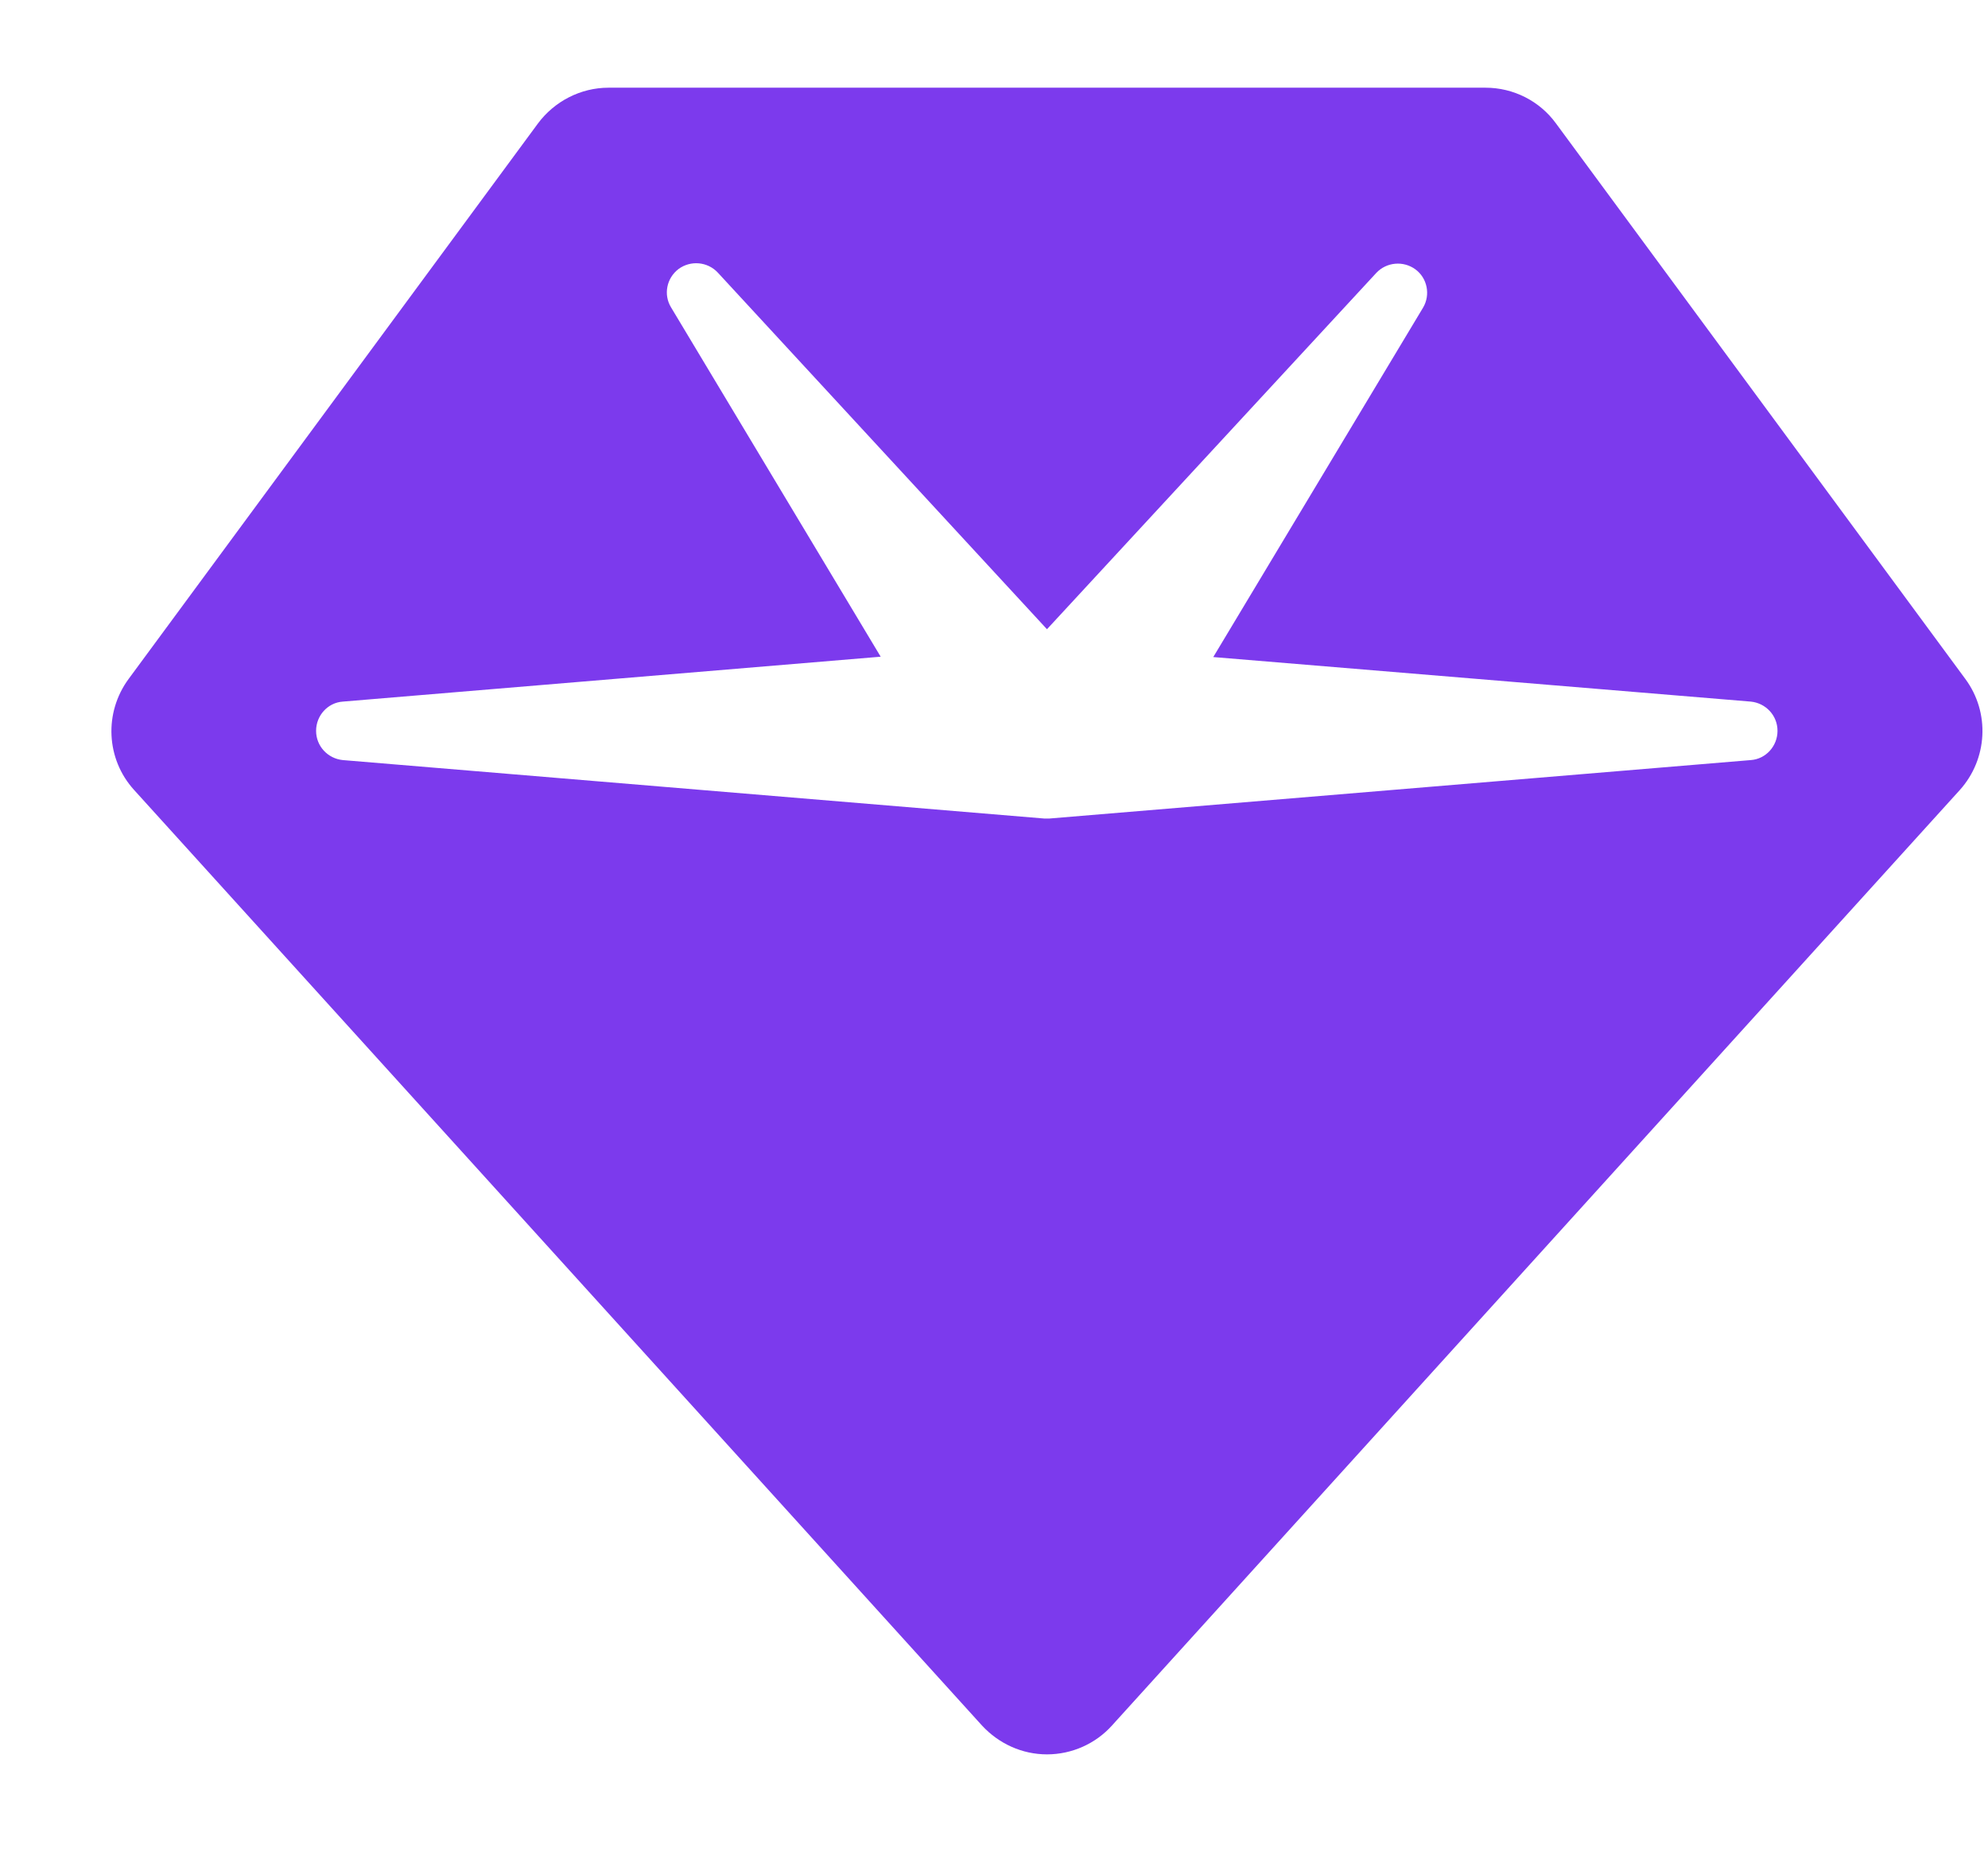 <svg width="17" height="16" viewBox="0 0 17 16" fill="none" xmlns="http://www.w3.org/2000/svg">
<g clip-path="url(#clip0_13_1104)">
<g clip-path="url(#clip1_13_1104)">
<path d="M4.6 1.056C4.741 0.866 4.966 0.75 5.203 0.75H12.703C12.941 0.75 13.166 0.863 13.306 1.056L16.806 5.806C17.019 6.094 16.997 6.491 16.759 6.756L9.509 14.756C9.369 14.912 9.166 15.003 8.953 15.003C8.741 15.003 8.541 14.912 8.397 14.756L1.147 6.756C0.906 6.491 0.888 6.094 1.1 5.806L4.6 1.056ZM5.803 2.3C5.7 2.378 5.672 2.519 5.738 2.628L7.531 5.616L2.931 6C2.803 6.009 2.703 6.119 2.703 6.25C2.703 6.381 2.803 6.487 2.931 6.5L8.931 7C8.944 7 8.959 7 8.972 7L14.972 6.5C15.1 6.491 15.2 6.381 15.2 6.25C15.2 6.119 15.1 6.013 14.972 6L10.375 5.619L12.169 2.631C12.234 2.522 12.206 2.378 12.103 2.303C12 2.228 11.856 2.241 11.769 2.334L8.953 5.381L6.138 2.331C6.05 2.237 5.906 2.225 5.803 2.3Z" fill="#7C3AED"/>
</g>
</g>
<defs>
<clipPath id="clip0_13_1104">
<rect width="16" height="16" fill="white" transform="translate(0.953)"/>
</clipPath>
<clipPath id="clip1_13_1104">
<path d="M0.953 0H16.953V16H0.953V0Z" fill="white"/>
</clipPath>
</defs>
</svg>
